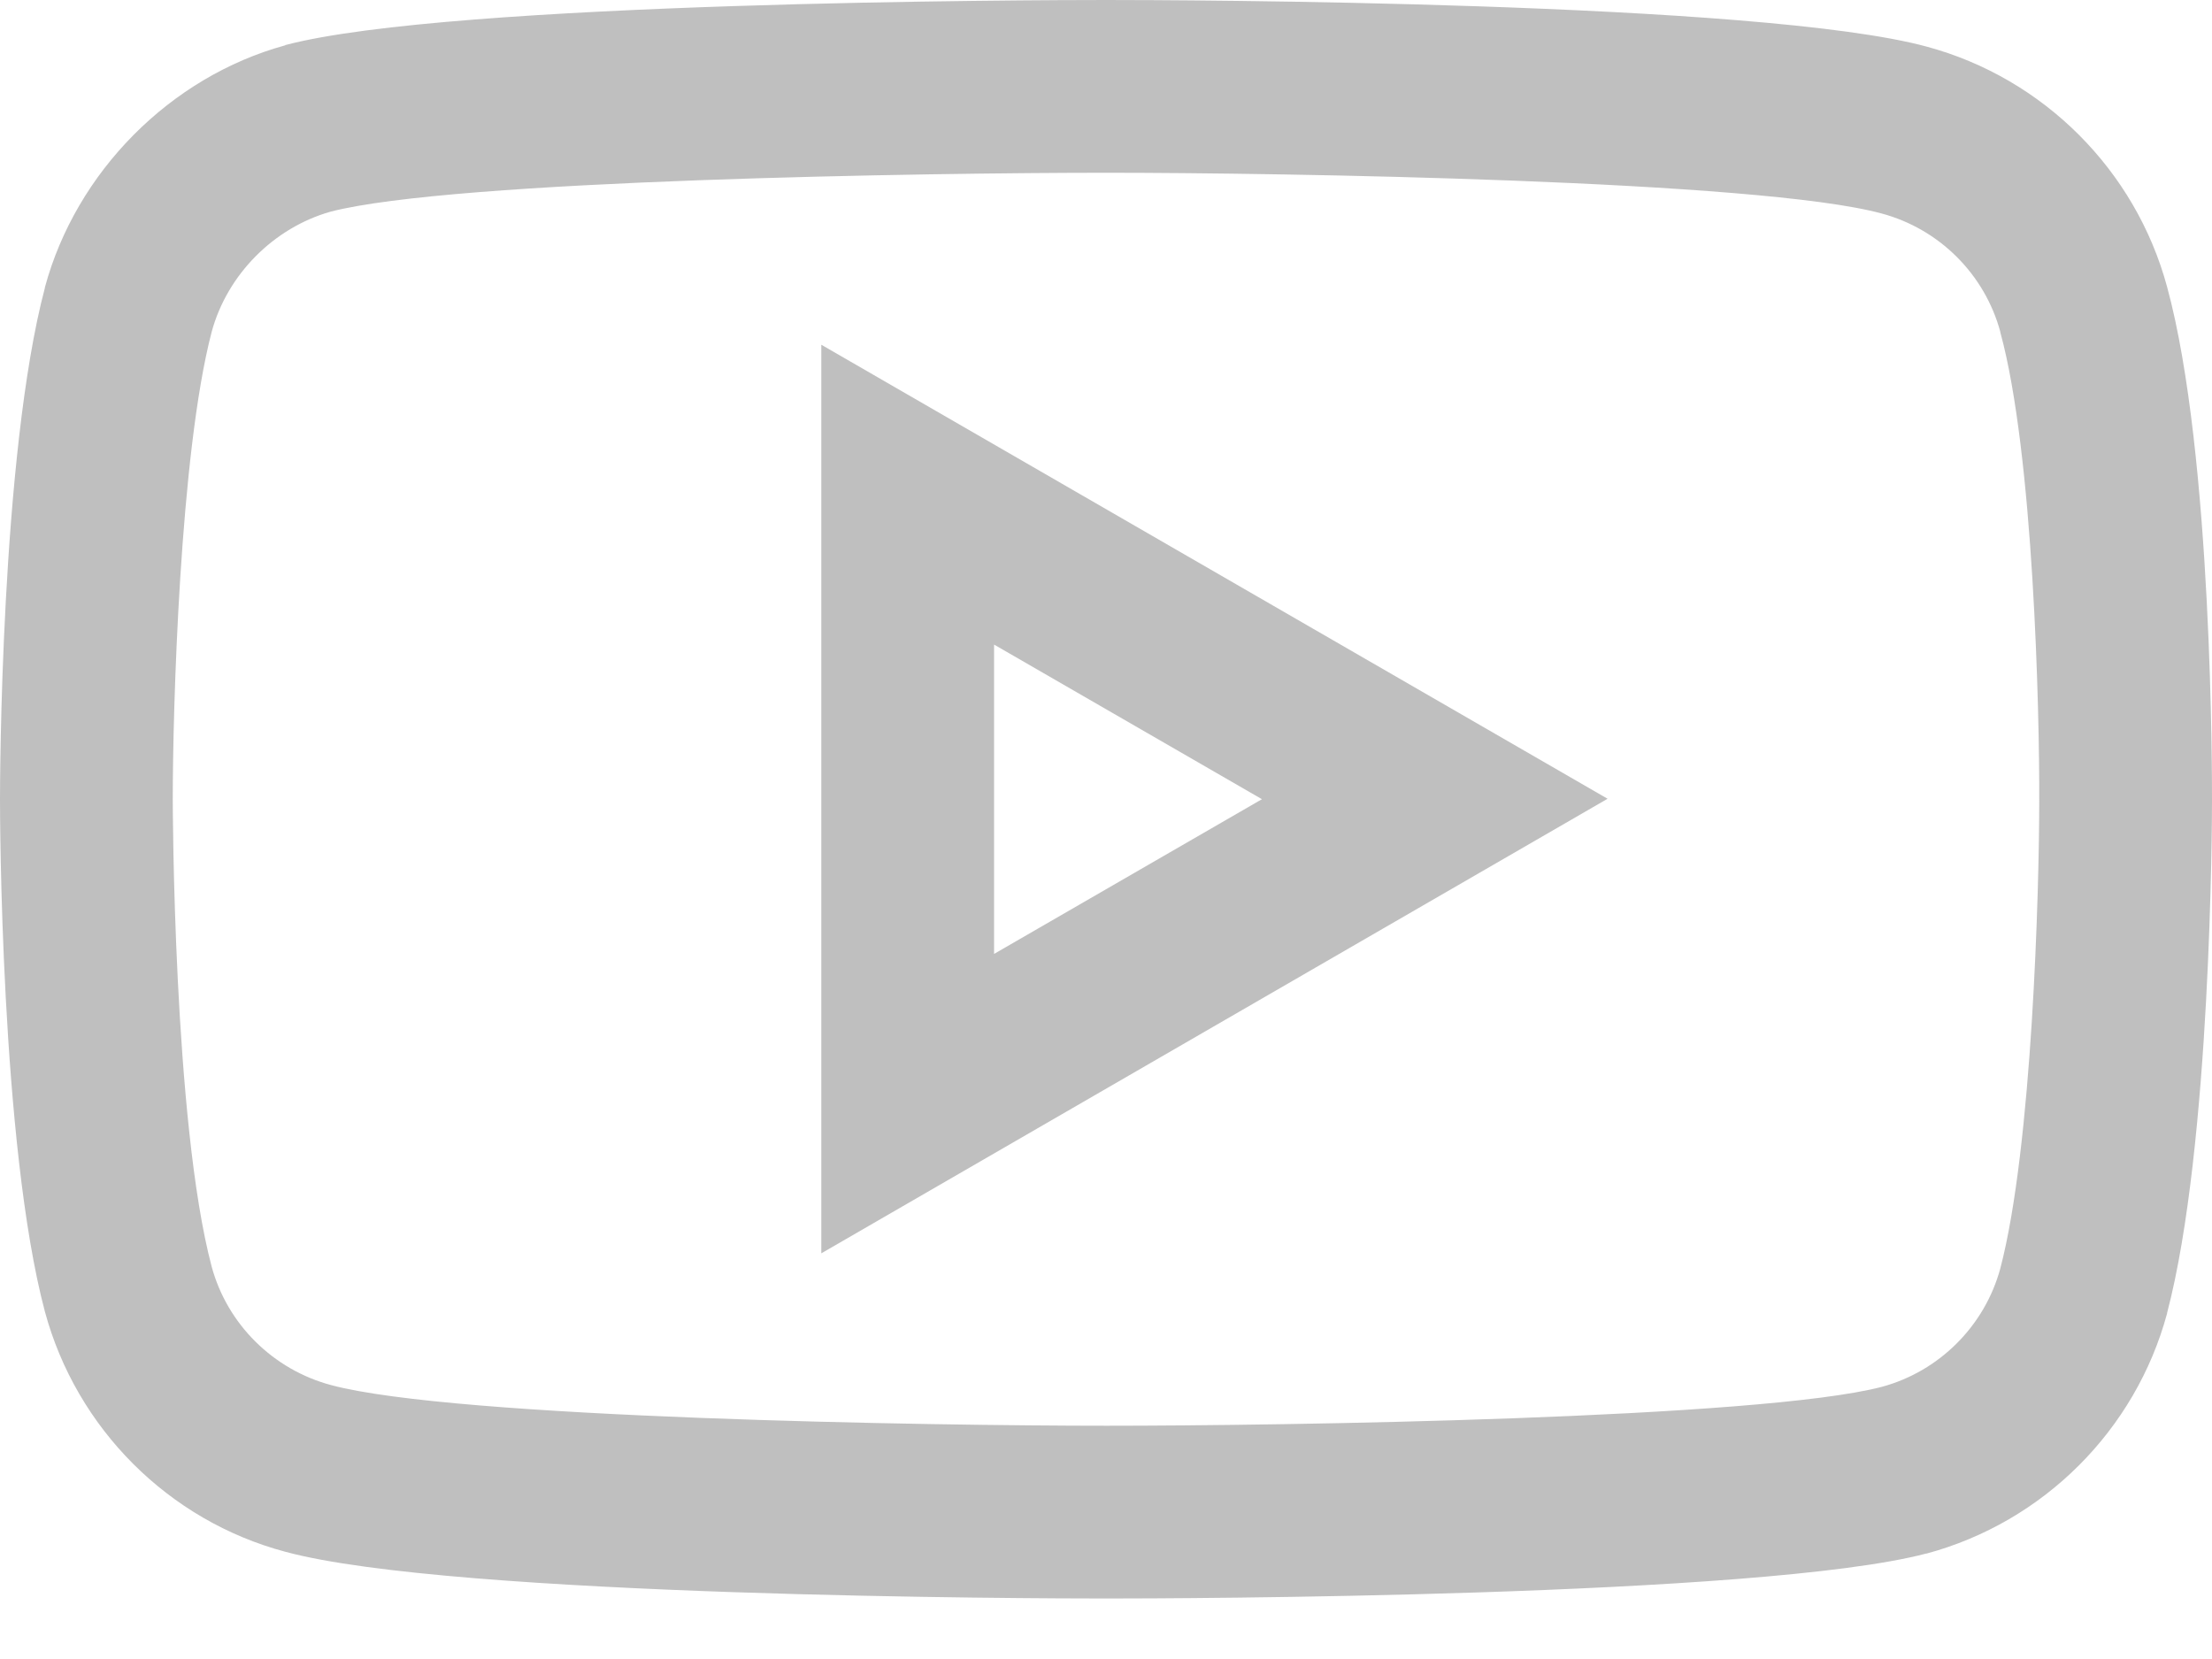 <svg width="20" height="15" viewBox="0 0 20 15" fill="none" xmlns="http://www.w3.org/2000/svg">
<g opacity="0.5">
<path d="M19.594 2.594C19.309 1.539 18.477 0.707 17.422 0.422C15.918 0.012 10.602 0 10 0C9.398 0 4.086 0.012 2.586 0.406C2.582 0.406 2.582 0.406 2.578 0.41C1.539 0.695 0.688 1.555 0.406 2.598V2.602C0.004 4.121 0 7.102 0 7.227C0 7.352 0.004 10.348 0.406 11.859C0.691 12.914 1.523 13.75 2.582 14.031C4.098 14.441 9.398 14.453 10 14.453C10.602 14.453 15.914 14.441 17.414 14.047H17.418C18.477 13.762 19.309 12.93 19.594 11.875V11.871C19.992 10.359 20 7.402 20 7.246C20 7.094 20.008 4.113 19.594 2.594ZM18.438 7.242C18.438 8.043 18.375 10.367 18.086 11.469C17.945 11.988 17.535 12.398 17.016 12.539C15.91 12.828 11.578 12.891 10.004 12.891C8.434 12.891 4.109 12.824 2.992 12.523C2.469 12.383 2.055 11.973 1.914 11.453C1.566 10.145 1.562 7.254 1.562 7.227C1.562 6.426 1.625 4.102 1.914 3C2.055 2.48 2.477 2.059 2.988 1.914C4.098 1.625 8.426 1.562 10 1.562C11.574 1.562 15.906 1.629 17.012 1.93C17.535 2.07 17.945 2.48 18.086 3V3.004C18.387 4.102 18.441 6.434 18.438 7.242Z" fill="black" fill-opacity="0.5"/>
<path d="M2.38418e-07 1.19209e-07V8.215L7.109 4.105L2.38418e-07 1.19209e-07ZM1.562 2.711L3.984 4.109L1.562 5.508V2.711Z" transform="translate(7.426 3.117)" fill="black" fill-opacity="0.5"/>
</g>
</svg>
